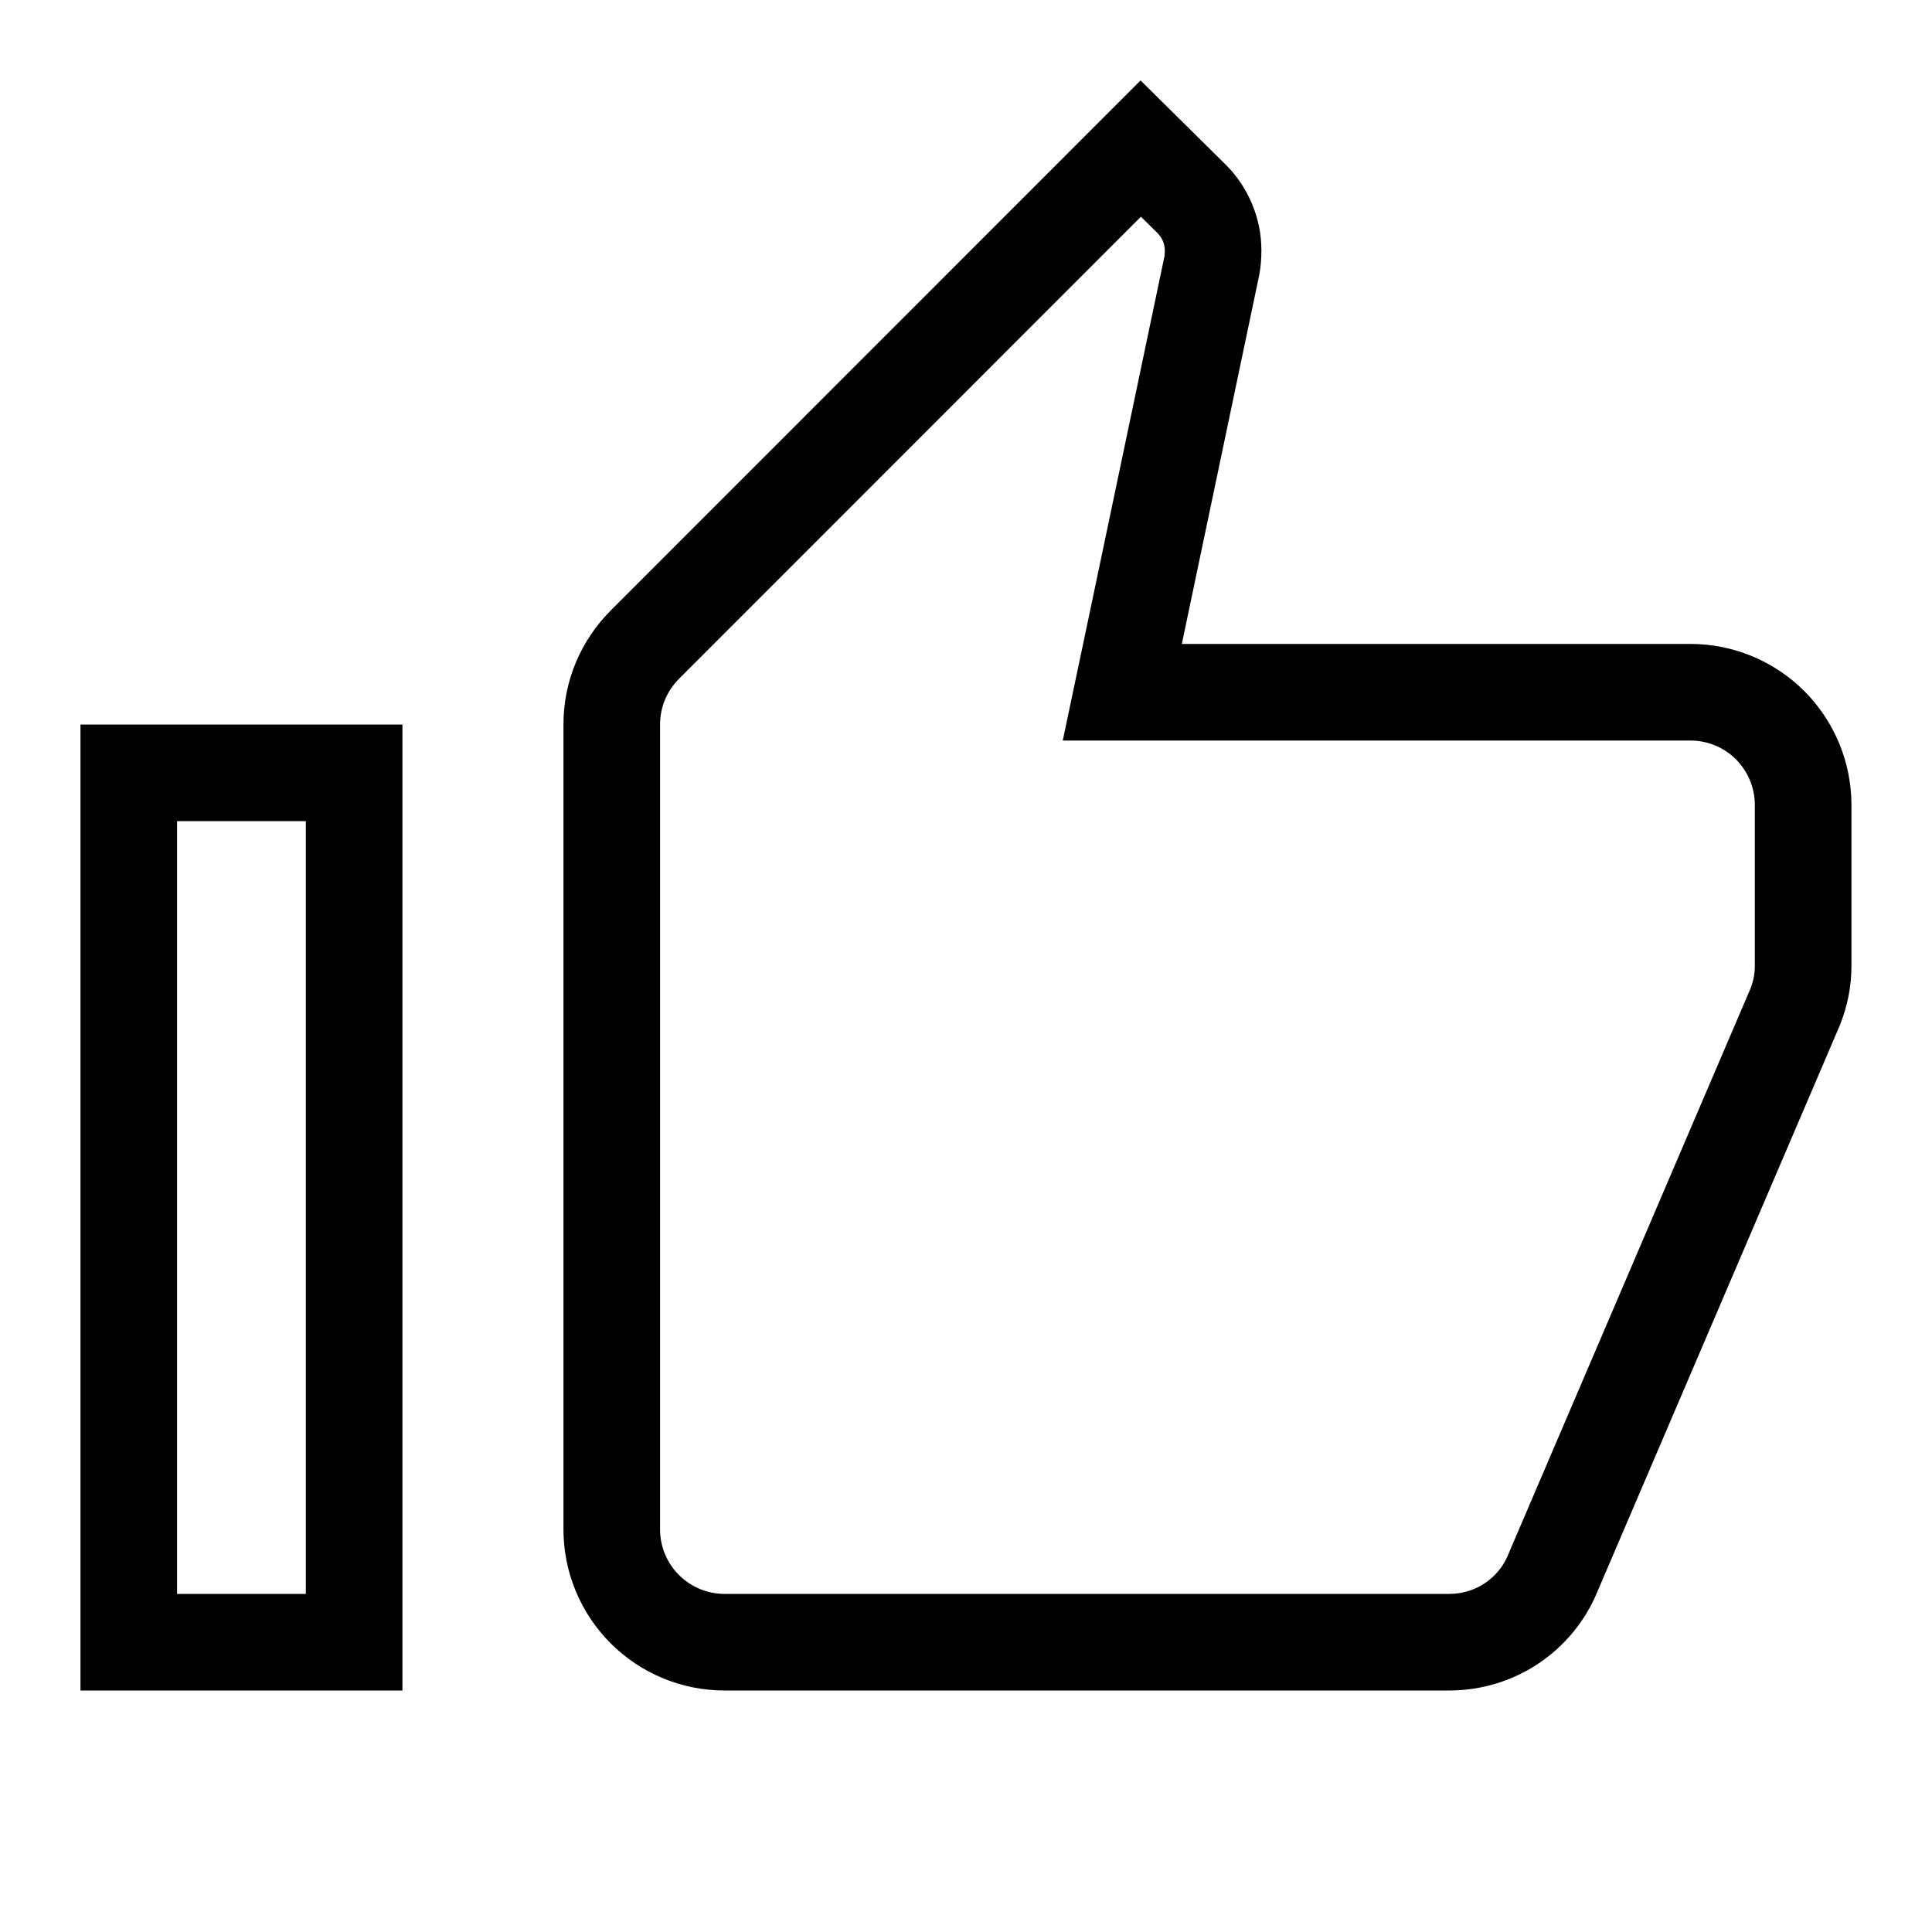 <svg width="20" height="20" viewBox="0 0 20 20" fill="none" xmlns="http://www.w3.org/2000/svg">
<path d="M12.34 2.063C12.474 2.199 12.558 2.389 12.558 2.592C12.558 2.652 12.553 2.709 12.544 2.755L11.745 6.563L11.618 7.166H17.5C17.809 7.166 18.106 7.289 18.325 7.508C18.543 7.727 18.666 8.024 18.666 8.333V10C18.666 10.148 18.638 10.284 18.585 10.42L16.074 16.286L16.072 16.291C15.898 16.708 15.486 17 15 17H7.5C7.191 17 6.894 16.877 6.675 16.658C6.456 16.439 6.333 16.142 6.333 15.833V7.5C6.333 7.179 6.461 6.888 6.679 6.67L11.809 1.538L12.34 2.063ZM3.666 8V17H1.333V8H3.666Z" stroke="black"/>
</svg>

